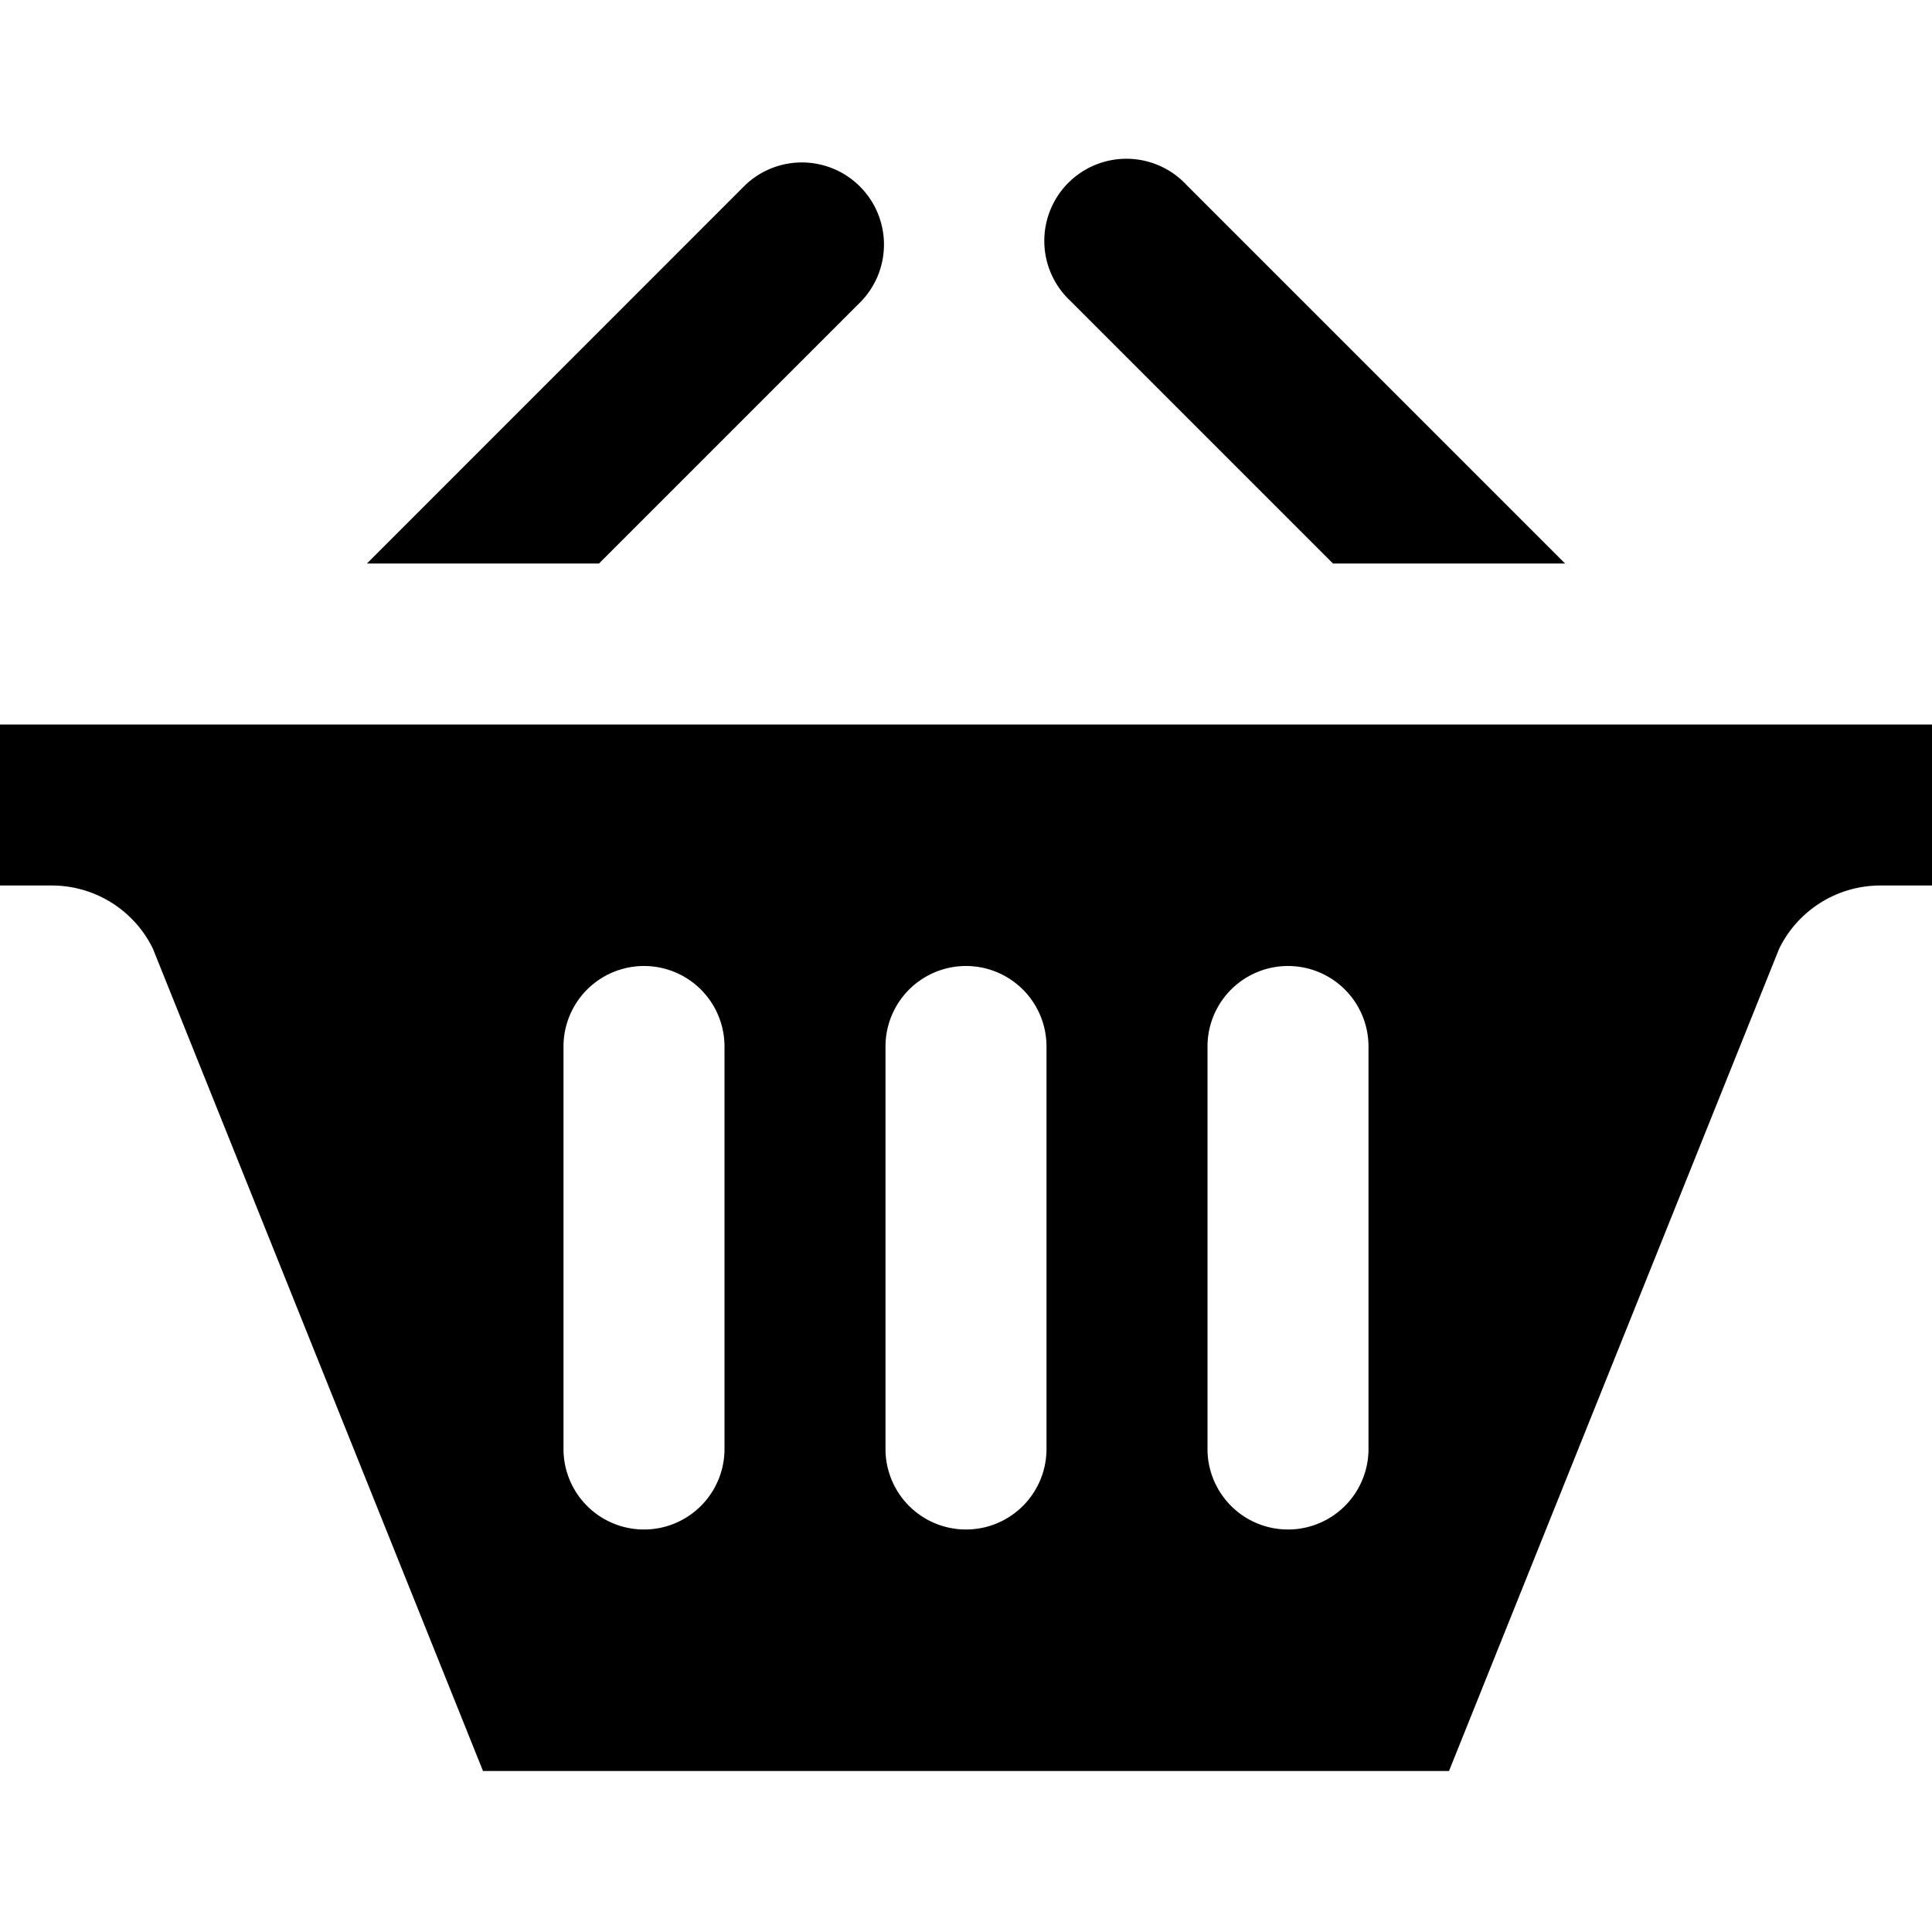 <svg id="iconmonstr" xmlns="http://www.w3.org/2000/svg" width="24" height="24" viewBox="0 0 24 24"><style>.st0{fill-rule:evenodd;clip-rule:evenodd}</style><path id="basket-3" d="M4.558 7l4.701-4.702a1.02 1.02 0 0 1 1.442 1.442L7.441 7H4.558zm12.001 0h2.883L14.74 2.298a1.02 1.02 0 1 0-1.441 1.442L16.559 7zM24 9v2h-.642a1.4 1.4 0 0 0-1.257.786L18 22H6L1.899 11.784A1.397 1.397 0 0 0 .643 11H0V9h24zM9 13a1 1 0 0 0-2 0v5a1 1 0 0 0 2 0v-5zm4 0a1 1 0 0 0-2 0v5a1 1 0 0 0 2 0v-5zm4 0a1 1 0 1 0-2 0v5a1 1 0 1 0 2 0v-5z"/></svg>